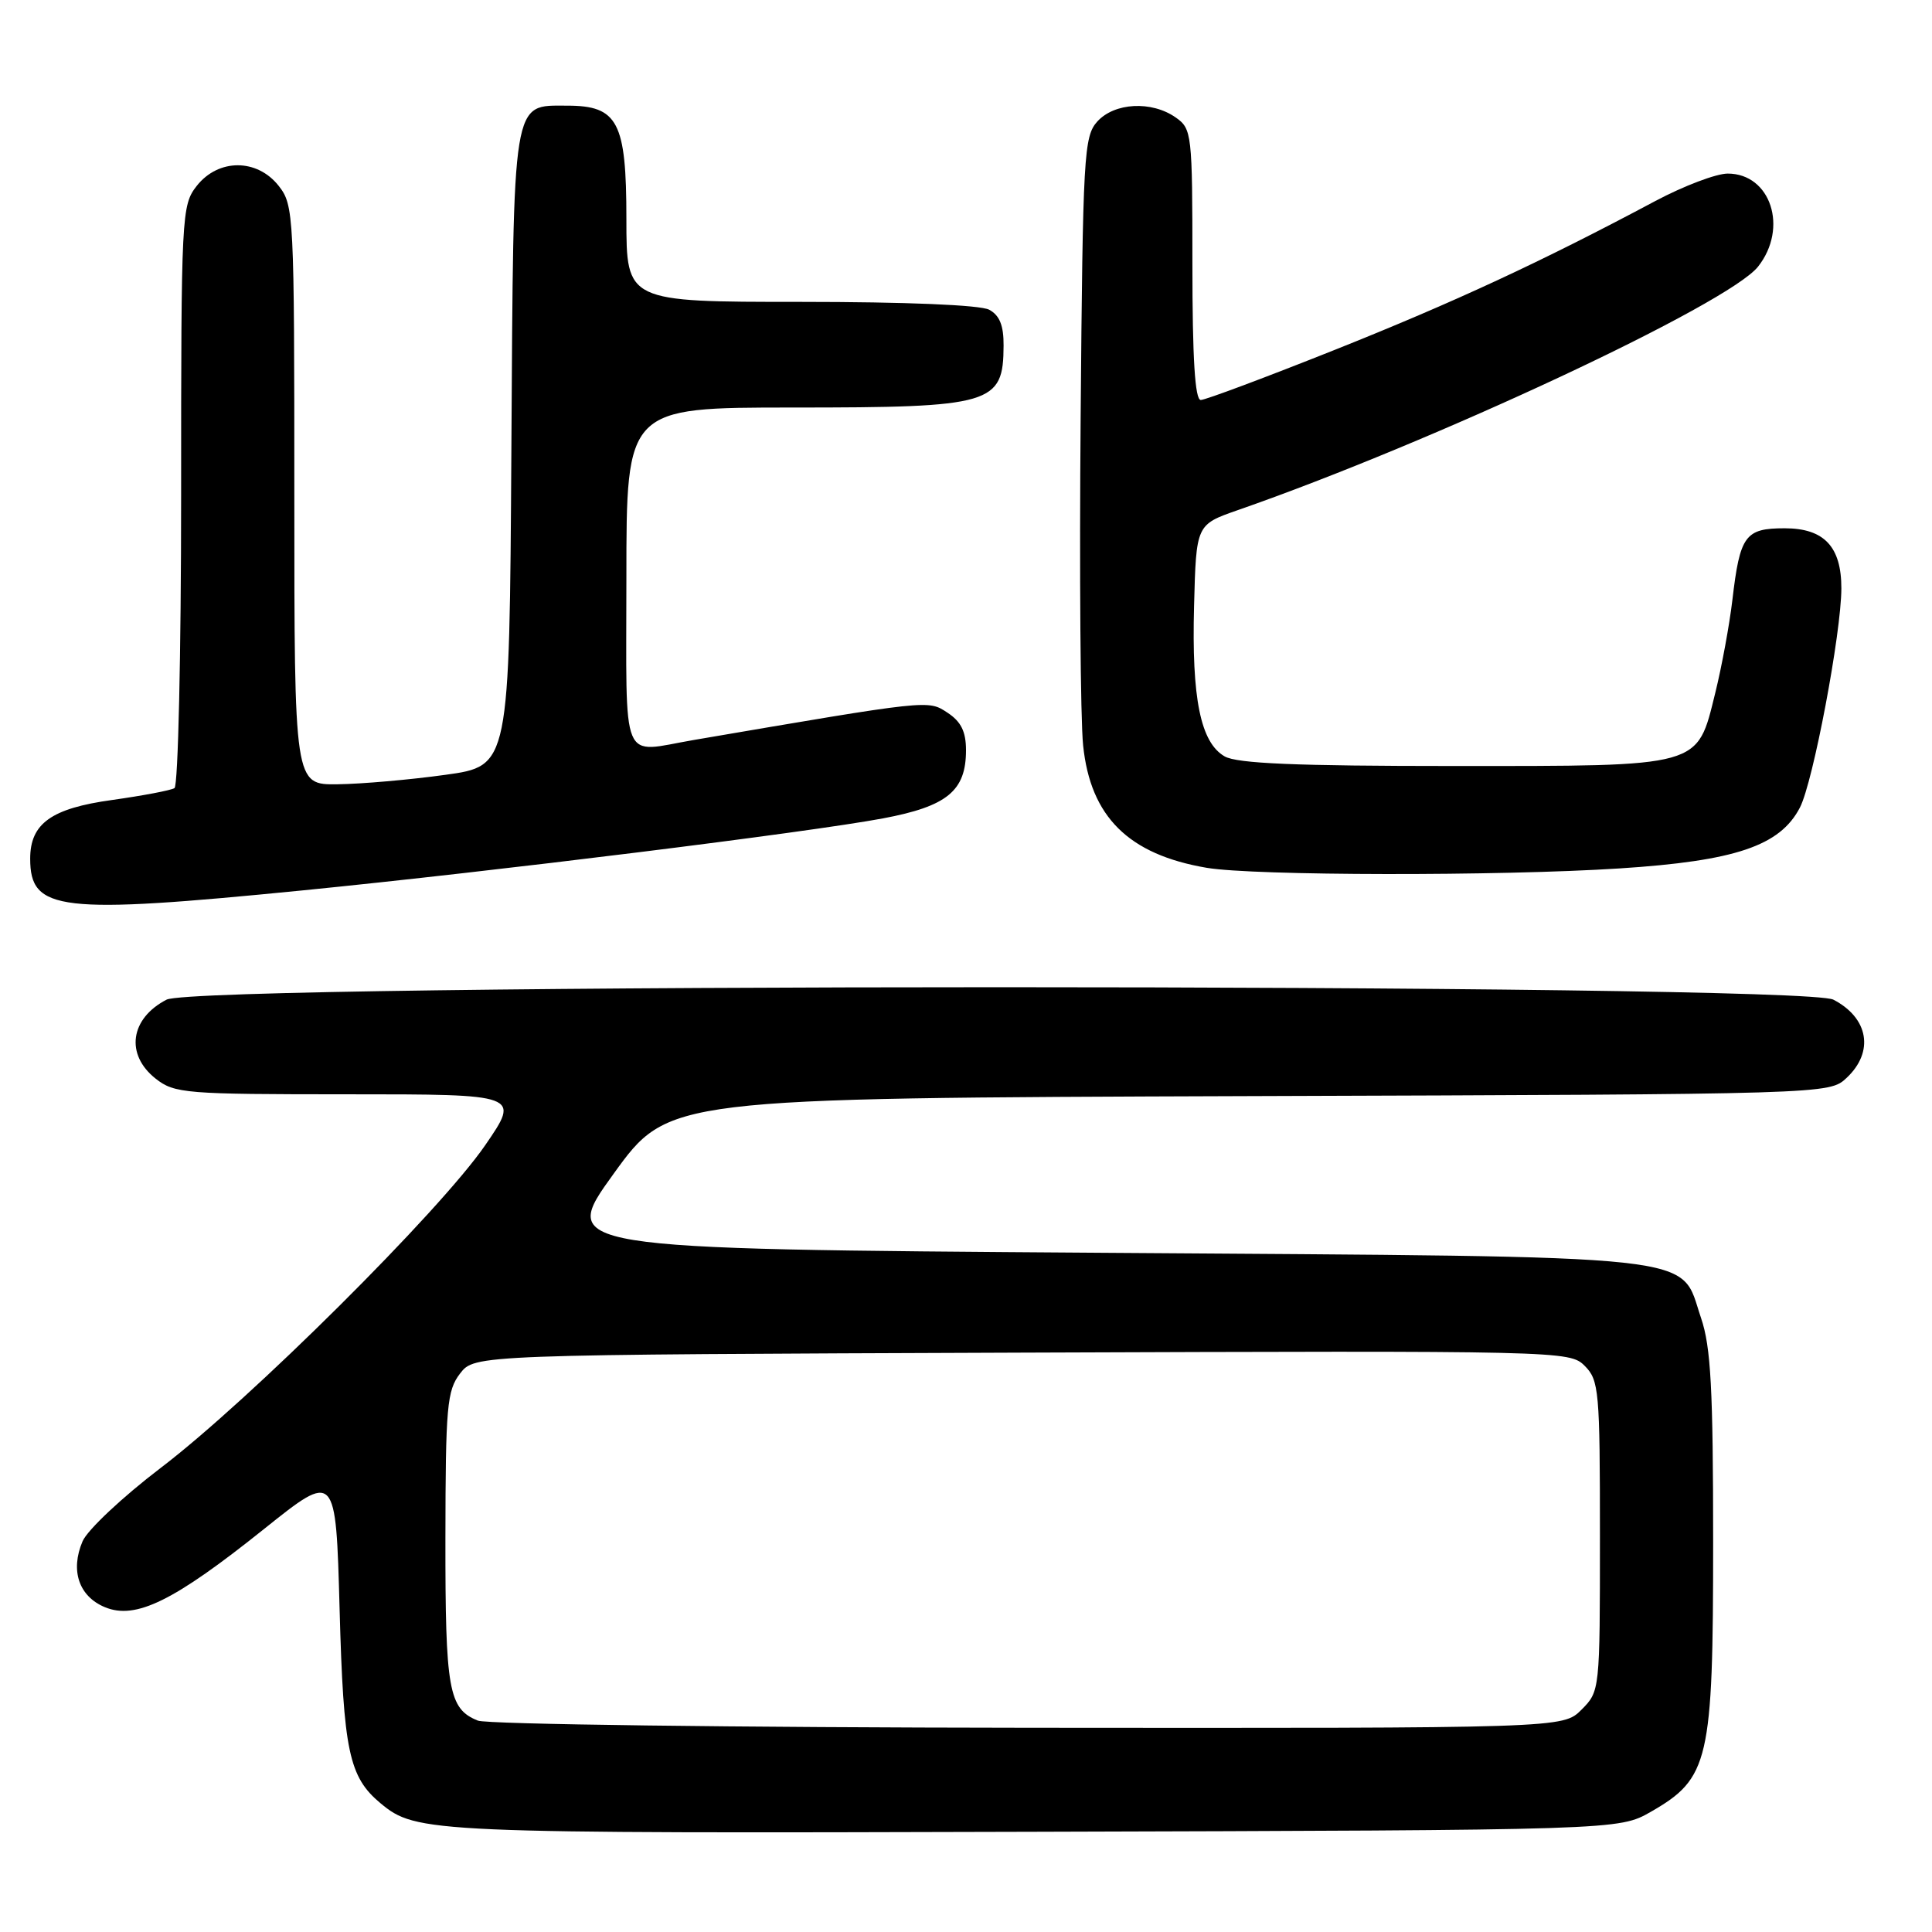 <?xml version="1.0" encoding="UTF-8" standalone="no"?>
<!DOCTYPE svg PUBLIC "-//W3C//DTD SVG 1.1//EN" "http://www.w3.org/Graphics/SVG/1.1/DTD/svg11.dtd" >
<svg xmlns="http://www.w3.org/2000/svg" xmlns:xlink="http://www.w3.org/1999/xlink" version="1.1" viewBox="0 0 256 256">
 <g >
 <path fill="currentColor"
d=" M 218.75 240.07 C 226.47 235.64 227.00 233.35 227.00 204.36 C 227.00 184.04 226.70 178.47 225.40 174.65 C 222.46 166.04 227.36 166.57 145.80 166.00 C 74.10 165.50 74.10 165.50 81.33 155.50 C 88.56 145.50 88.56 145.50 165.47 145.24 C 242.38 144.99 242.38 144.99 244.69 142.82 C 248.37 139.37 247.60 134.88 242.93 132.46 C 238.67 130.26 26.33 130.26 22.07 132.46 C 17.23 134.96 16.58 139.74 20.63 142.93 C 23.13 144.89 24.52 145.00 46.10 145.00 C 68.93 145.00 68.93 145.00 64.29 151.75 C 58.27 160.50 33.09 185.53 21.30 194.50 C 16.24 198.35 11.58 202.73 10.94 204.23 C 9.29 208.10 10.45 211.53 13.90 212.96 C 17.98 214.65 23.03 212.17 35.00 202.59 C 44.50 194.99 44.50 194.99 45.00 213.25 C 45.51 232.05 46.24 235.46 50.42 238.94 C 55.18 242.88 56.63 242.95 137.00 242.72 C 214.50 242.50 214.50 242.50 218.75 240.07 Z  M 40.12 117.98 C 65.59 115.45 107.07 110.30 117.00 108.44 C 125.51 106.84 128.00 104.80 128.00 99.41 C 128.00 96.94 127.35 95.62 125.54 94.43 C 122.94 92.73 123.34 92.69 91.94 98.05 C 82.09 99.73 83.00 101.94 83.00 76.50 C 83.00 54.00 83.00 54.00 105.07 54.00 C 131.50 54.00 132.95 53.57 132.98 45.79 C 133.00 43.13 132.45 41.78 131.07 41.04 C 129.89 40.41 120.05 40.00 106.07 40.00 C 83.00 40.00 83.00 40.00 83.00 29.00 C 83.00 16.14 81.88 14.00 75.15 14.00 C 67.81 14.00 68.05 12.48 67.76 59.57 C 67.50 101.50 67.50 101.50 59.00 102.67 C 54.33 103.32 47.91 103.88 44.75 103.92 C 39.00 104.00 39.00 104.00 39.00 65.63 C 39.00 28.34 38.94 27.20 36.93 24.63 C 34.06 20.99 28.94 20.99 26.07 24.63 C 24.06 27.20 24.00 28.34 24.00 65.58 C 24.00 86.67 23.60 104.13 23.12 104.43 C 22.63 104.73 18.92 105.43 14.87 106.00 C 6.80 107.11 4.00 109.12 4.00 113.78 C 4.00 120.74 7.82 121.18 40.12 117.98 Z  M 214.61 115.07 C 229.96 114.08 235.87 112.08 238.50 107.00 C 240.25 103.62 243.98 83.88 243.99 77.97 C 244.00 72.44 241.71 70.00 236.48 70.00 C 231.24 70.00 230.55 70.94 229.55 79.50 C 229.16 82.80 228.14 88.34 227.28 91.82 C 224.83 101.74 225.70 101.50 192.54 101.50 C 171.74 101.50 163.93 101.17 162.28 100.23 C 159.08 98.40 157.89 92.57 158.22 80.28 C 158.50 69.52 158.50 69.52 164.00 67.60 C 189.95 58.57 229.09 40.25 232.96 35.32 C 236.99 30.20 234.63 23.00 228.93 23.00 C 227.41 23.00 223.09 24.64 219.33 26.64 C 204.29 34.66 192.73 40.03 176.86 46.36 C 167.70 50.01 159.72 53.00 159.11 53.00 C 158.34 53.00 158.00 47.51 158.00 35.06 C 158.00 17.65 157.93 17.07 155.78 15.56 C 152.59 13.33 147.68 13.59 145.40 16.10 C 143.62 18.08 143.48 20.47 143.19 55.35 C 143.02 75.78 143.16 95.32 143.52 98.77 C 144.49 108.23 149.54 113.23 159.90 114.99 C 166.19 116.05 198.62 116.10 214.61 115.07 Z  M 63.32 227.99 C 59.44 226.43 59.00 223.96 59.02 203.82 C 59.04 186.32 59.23 184.26 60.96 182.00 C 62.89 179.50 62.89 179.50 135.42 179.23 C 207.04 178.97 207.99 178.99 209.98 180.98 C 211.88 182.88 212.00 184.27 212.00 203.55 C 212.00 224.03 211.99 224.10 209.55 226.55 C 207.09 229.00 207.09 229.00 136.30 228.94 C 97.36 228.90 64.52 228.48 63.32 227.99 Z "/>
</g>
</svg>